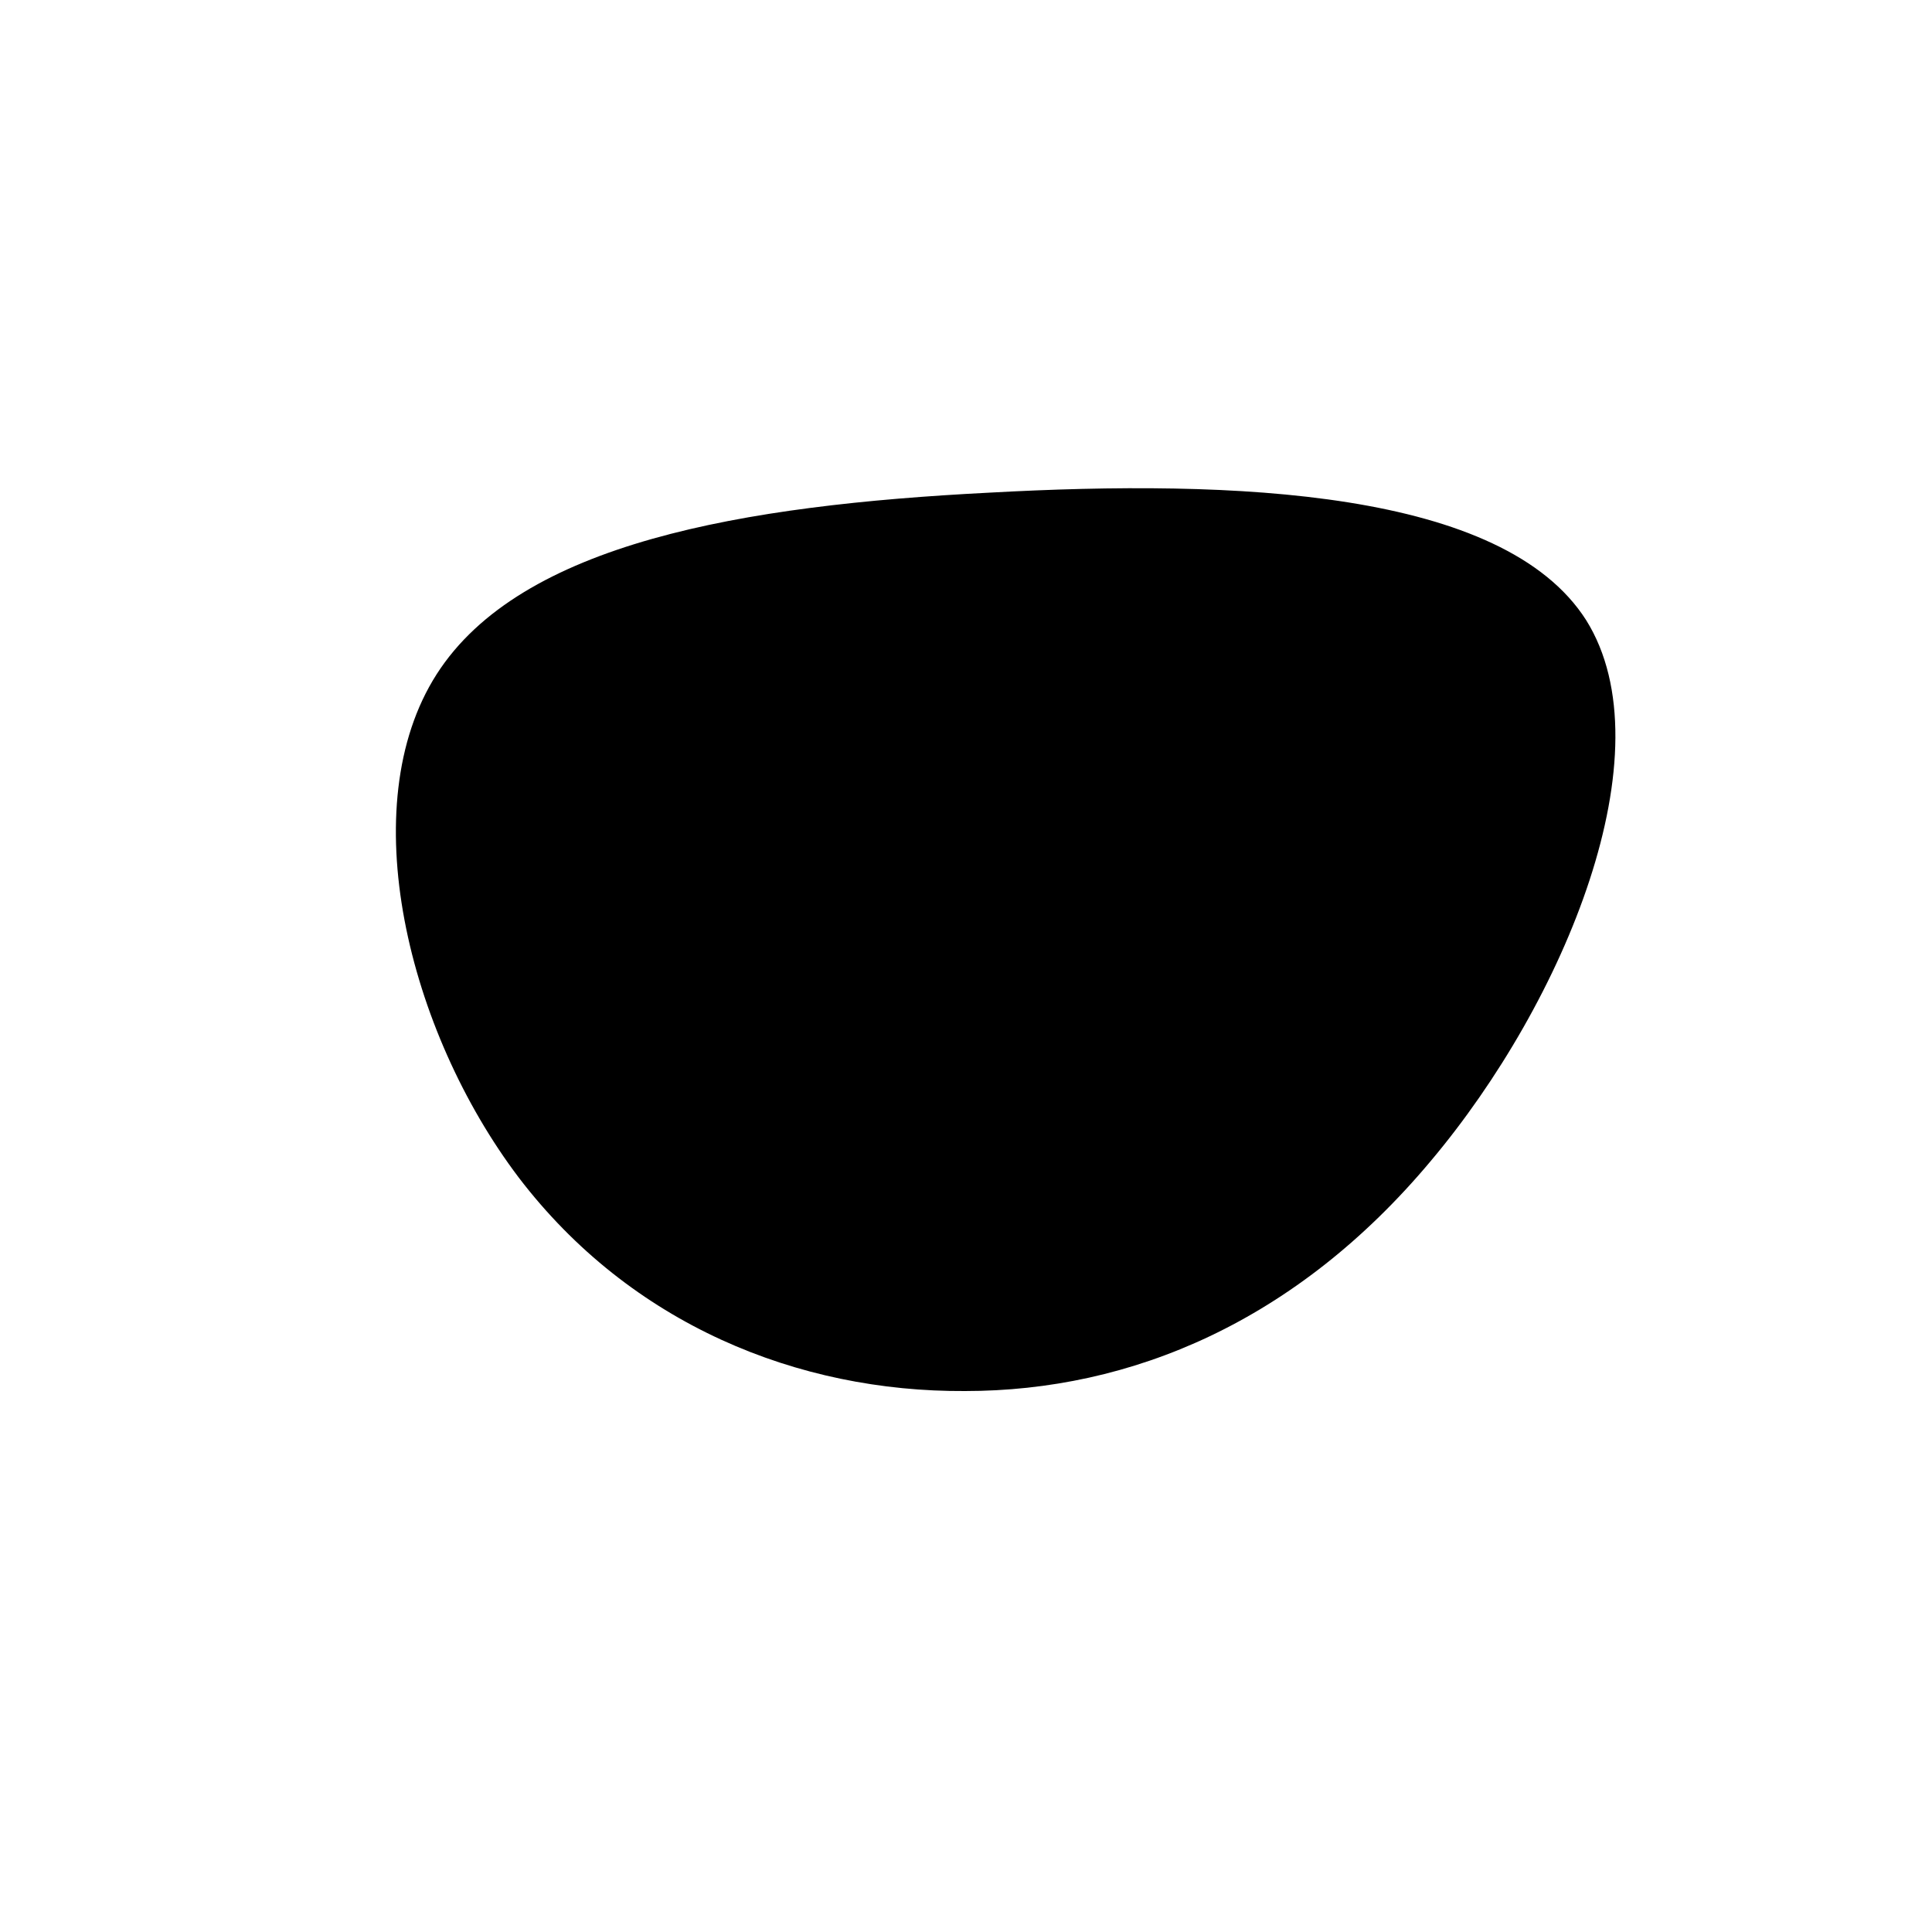 <svg viewBox="0 0 200 200" xmlns="http://www.w3.org/2000/svg">
  <path fill="#000000" d="M64.2,-35.8C72.7,-22.2,62,3.7,48.1,20.2C34.2,36.8,17.1,44,-0.1,44C-17.4,44.1,-34.7,37.1,-46.3,21.9C-57.8,6.7,-63.5,-16.6,-54.8,-30.2C-46.1,-43.8,-23.1,-47.7,2.4,-49C27.8,-50.4,55.6,-49.3,64.2,-35.8Z" transform="translate(100 100)" />
</svg>
